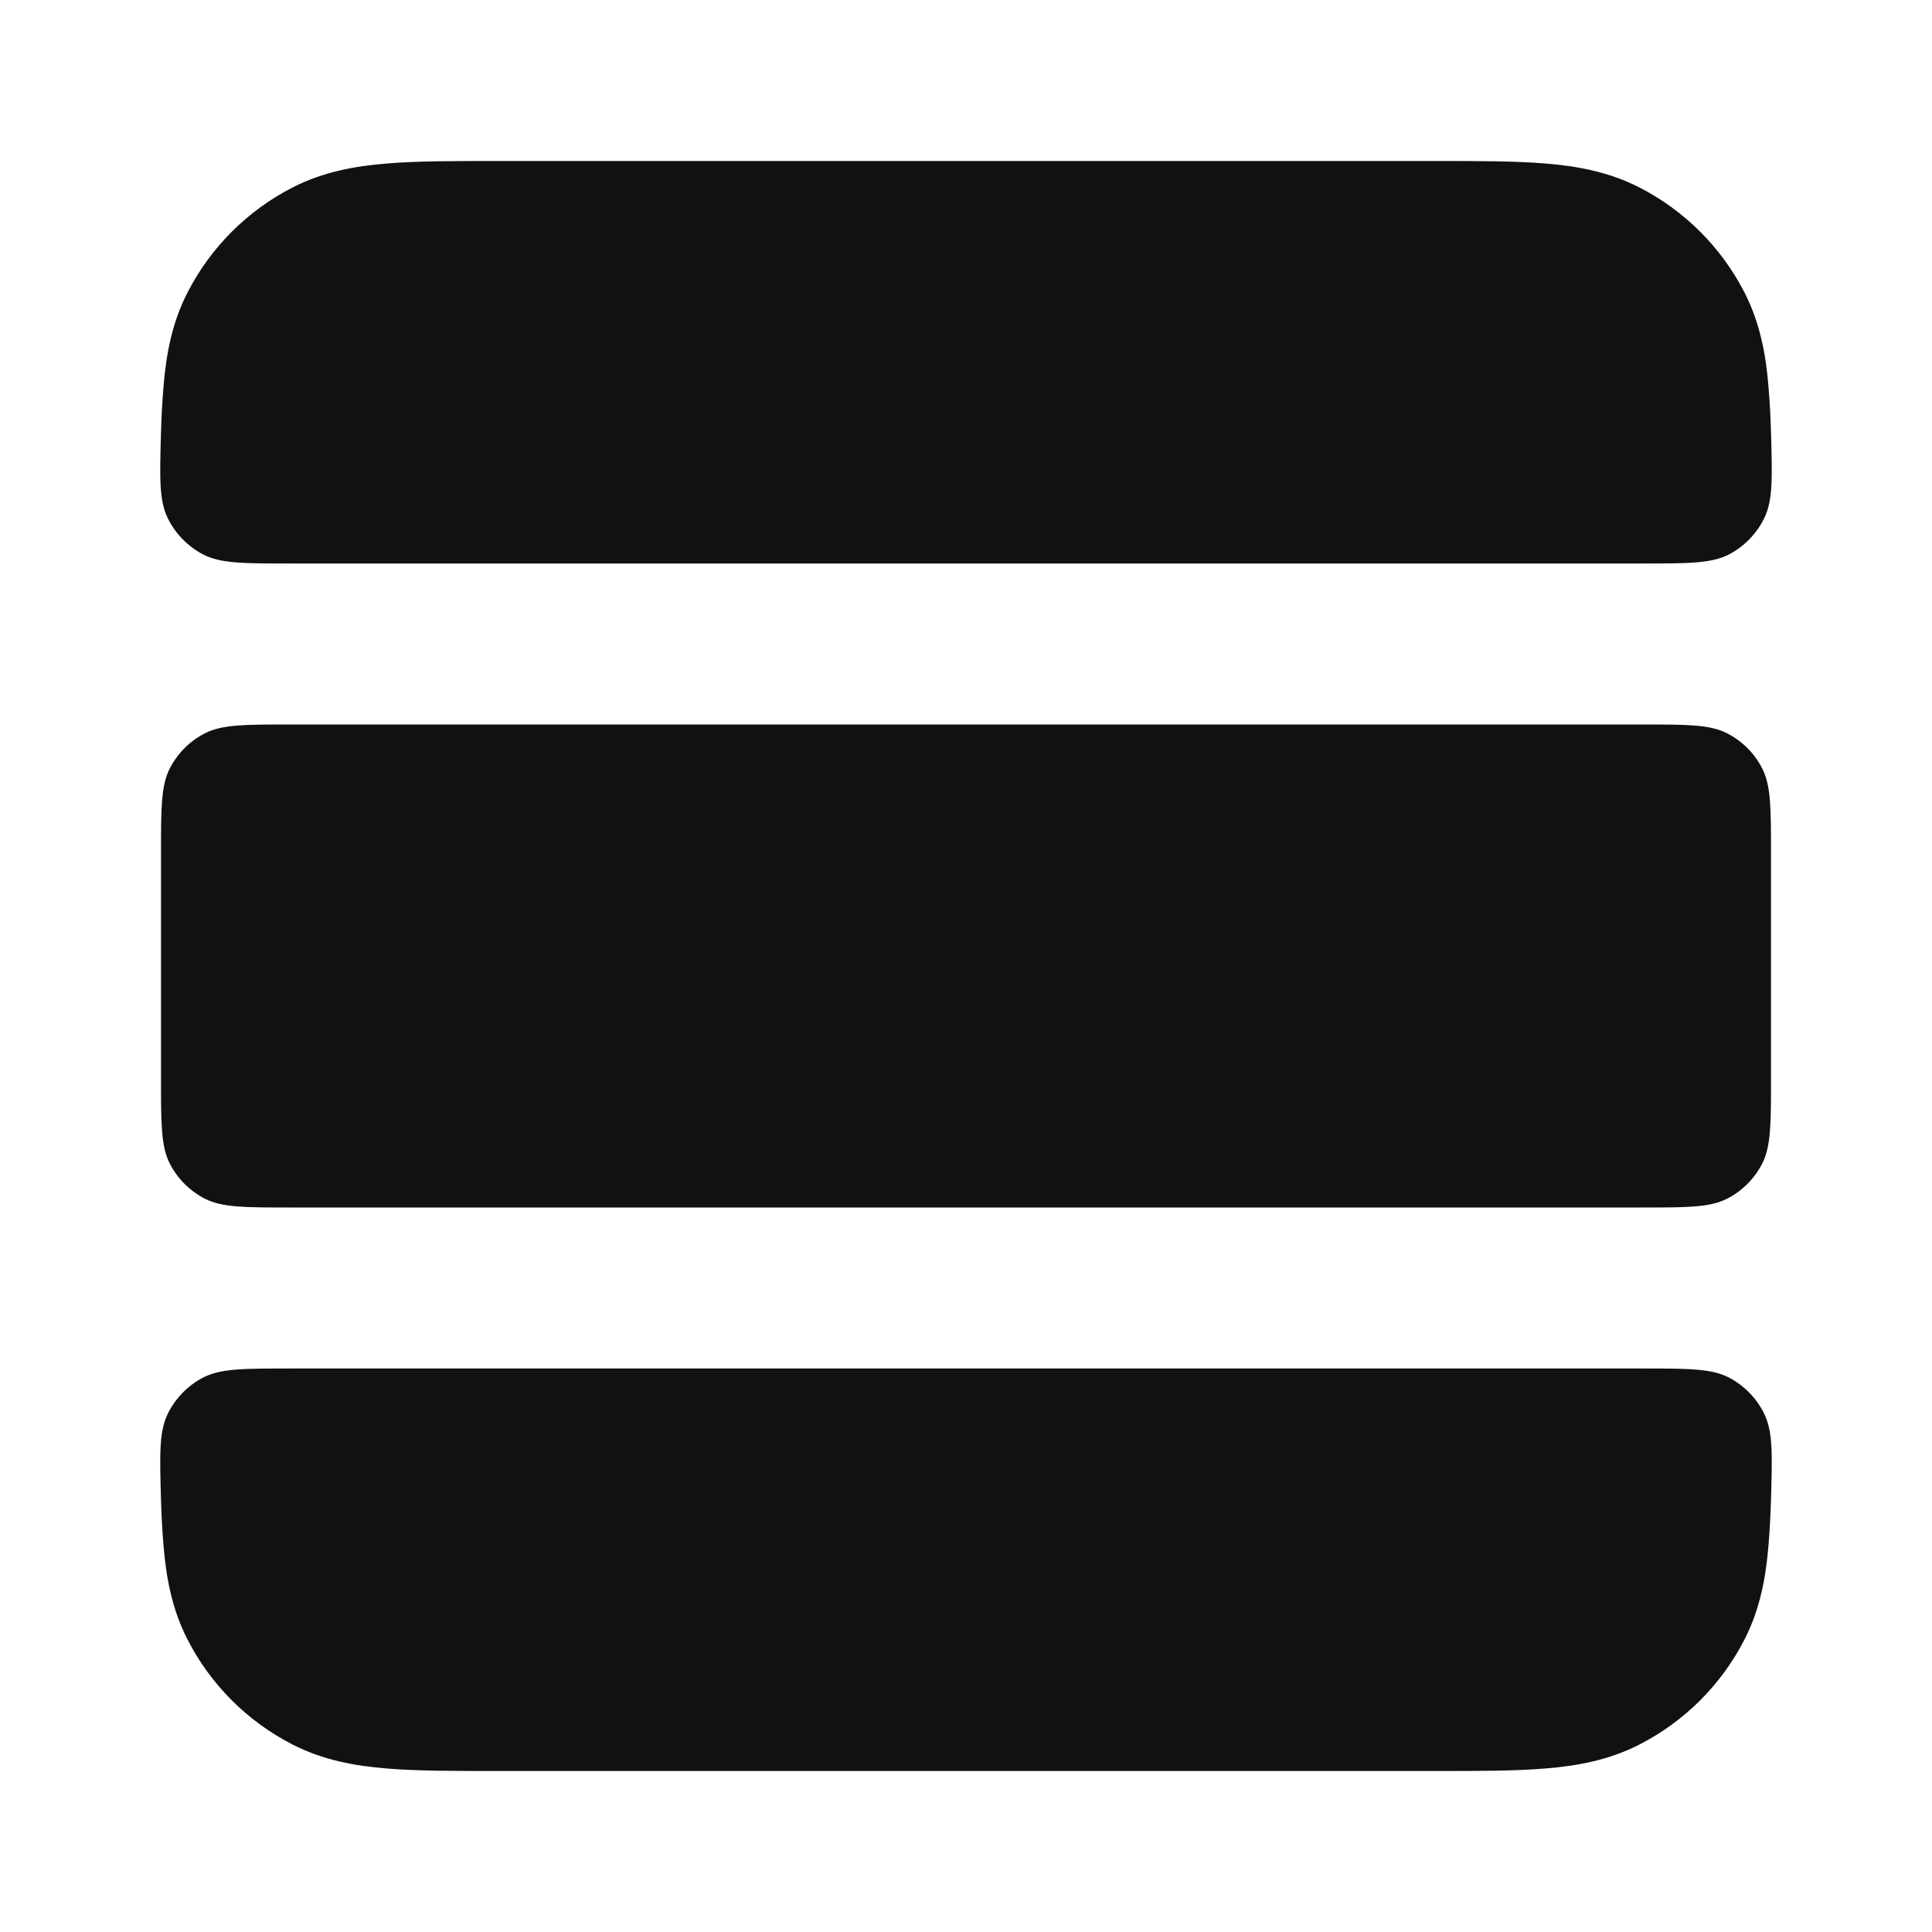 <svg width="24" height="24" viewBox="0 0 24 24" fill="none" xmlns="http://www.w3.org/2000/svg">
<path d="M20.4 7C20.974 7 21.261 7 21.478 6.887C21.666 6.79 21.824 6.627 21.916 6.437C22.023 6.217 22.016 5.945 22.001 5.4C21.995 5.201 21.986 5.003 21.969 4.805C21.937 4.41 21.866 4.016 21.673 3.638C21.385 3.074 20.926 2.615 20.362 2.327C19.984 2.134 19.59 2.063 19.195 2.031C18.82 2 18.366 2 17.839 2L6.161 2C5.634 2 5.18 2 4.805 2.031C4.41 2.063 4.016 2.134 3.638 2.327C3.074 2.615 2.615 3.074 2.327 3.638C2.134 4.016 2.063 4.41 2.031 4.805C2.014 5.003 2.005 5.201 1.999 5.4C1.984 5.945 1.977 6.217 2.084 6.437C2.176 6.627 2.335 6.79 2.522 6.887C2.739 7 3.026 7 3.6 7L20.4 7Z" fill="#111111"/>
<path d="M3.6 9C3.04 9 2.76 9 2.546 9.109C2.358 9.205 2.205 9.358 2.109 9.546C2 9.76 2 10.04 2 10.6L2 13.4C2 13.96 2 14.24 2.109 14.454C2.205 14.642 2.358 14.795 2.546 14.891C2.76 15 3.04 15 3.6 15L20.4 15C20.96 15 21.24 15 21.454 14.891C21.642 14.795 21.795 14.642 21.891 14.454C22 14.24 22 13.96 22 13.4V10.6C22 10.04 22 9.76 21.891 9.546C21.795 9.358 21.642 9.205 21.454 9.109C21.24 9 20.96 9 20.4 9L3.6 9Z" fill="#111111"/>
<path d="M22.001 18.6C22.016 18.055 22.023 17.783 21.916 17.563C21.824 17.373 21.666 17.21 21.478 17.113C21.261 17 20.974 17 20.4 17L3.6 17C3.026 17 2.739 17 2.522 17.113C2.335 17.21 2.176 17.373 2.084 17.563C1.977 17.783 1.984 18.055 1.999 18.6C2.005 18.799 2.014 18.997 2.031 19.195C2.063 19.59 2.134 19.984 2.327 20.362C2.615 20.927 3.074 21.385 3.638 21.673C4.016 21.866 4.41 21.937 4.805 21.969C5.18 22 5.634 22 6.161 22H17.839C18.366 22 18.82 22 19.195 21.969C19.59 21.937 19.984 21.866 20.362 21.673C20.926 21.385 21.385 20.927 21.673 20.362C21.866 19.984 21.937 19.59 21.969 19.195C21.986 18.997 21.995 18.799 22.001 18.6Z" fill="#111111"/>
</svg>
